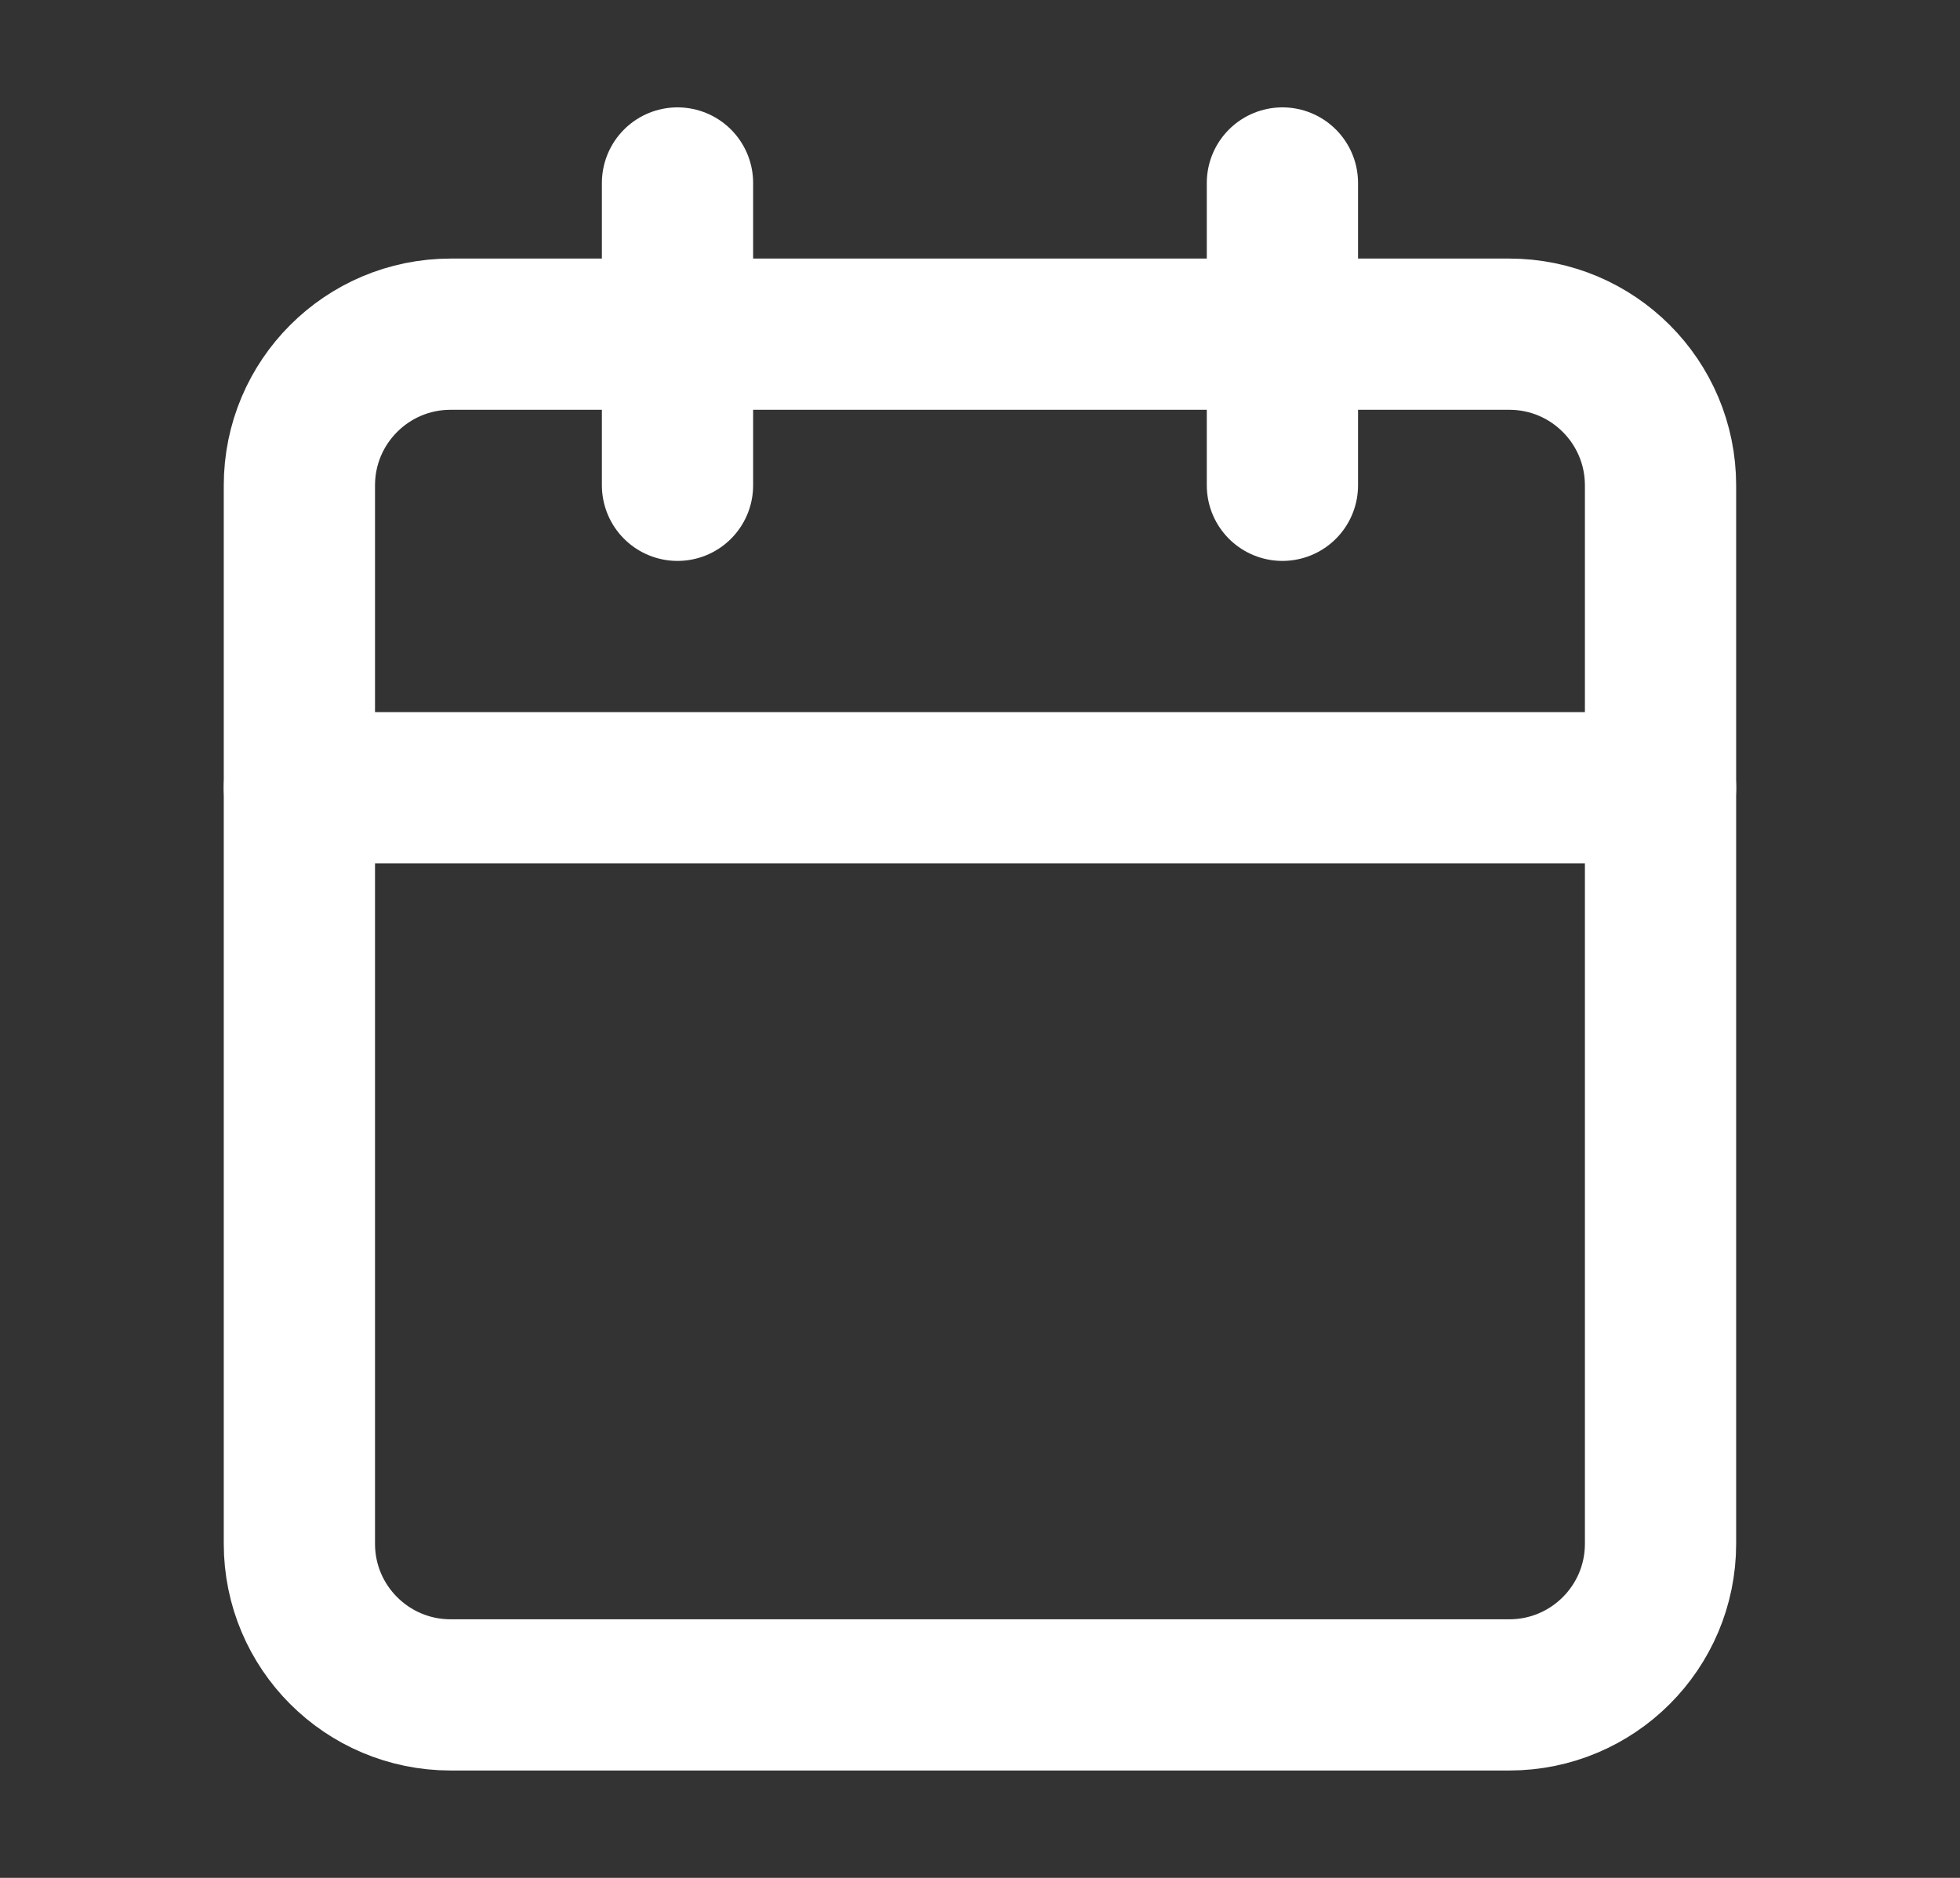 <svg width="24" height="23" viewBox="0 0 24 23" fill="none" xmlns="http://www.w3.org/2000/svg">
<rect x="0" y="0" width="24" height="23" fill="#333333" stroke="none"/>
<path d="M18.481 4.093H5.518C4.495 4.093 3.666 4.922 3.666 5.945V18.908C3.666 19.93 4.495 20.759 5.518 20.759H18.481C19.504 20.759 20.333 19.93 20.333 18.908V5.945C20.333 4.922 19.504 4.093 18.481 4.093Z" stroke="white" stroke-width="1.852" stroke-linecap="round" stroke-linejoin="round"/>
<path d="M15.703 2.241V5.944" stroke="white" stroke-width="1.852" stroke-linecap="round" stroke-linejoin="round"/>
<path d="M8.296 2.241V5.944" stroke="white" stroke-width="1.852" stroke-linecap="round" stroke-linejoin="round"/>
<path d="M3.666 9.648H20.333" stroke="white" stroke-width="1.852" stroke-linecap="round" stroke-linejoin="round"/>
</svg>
